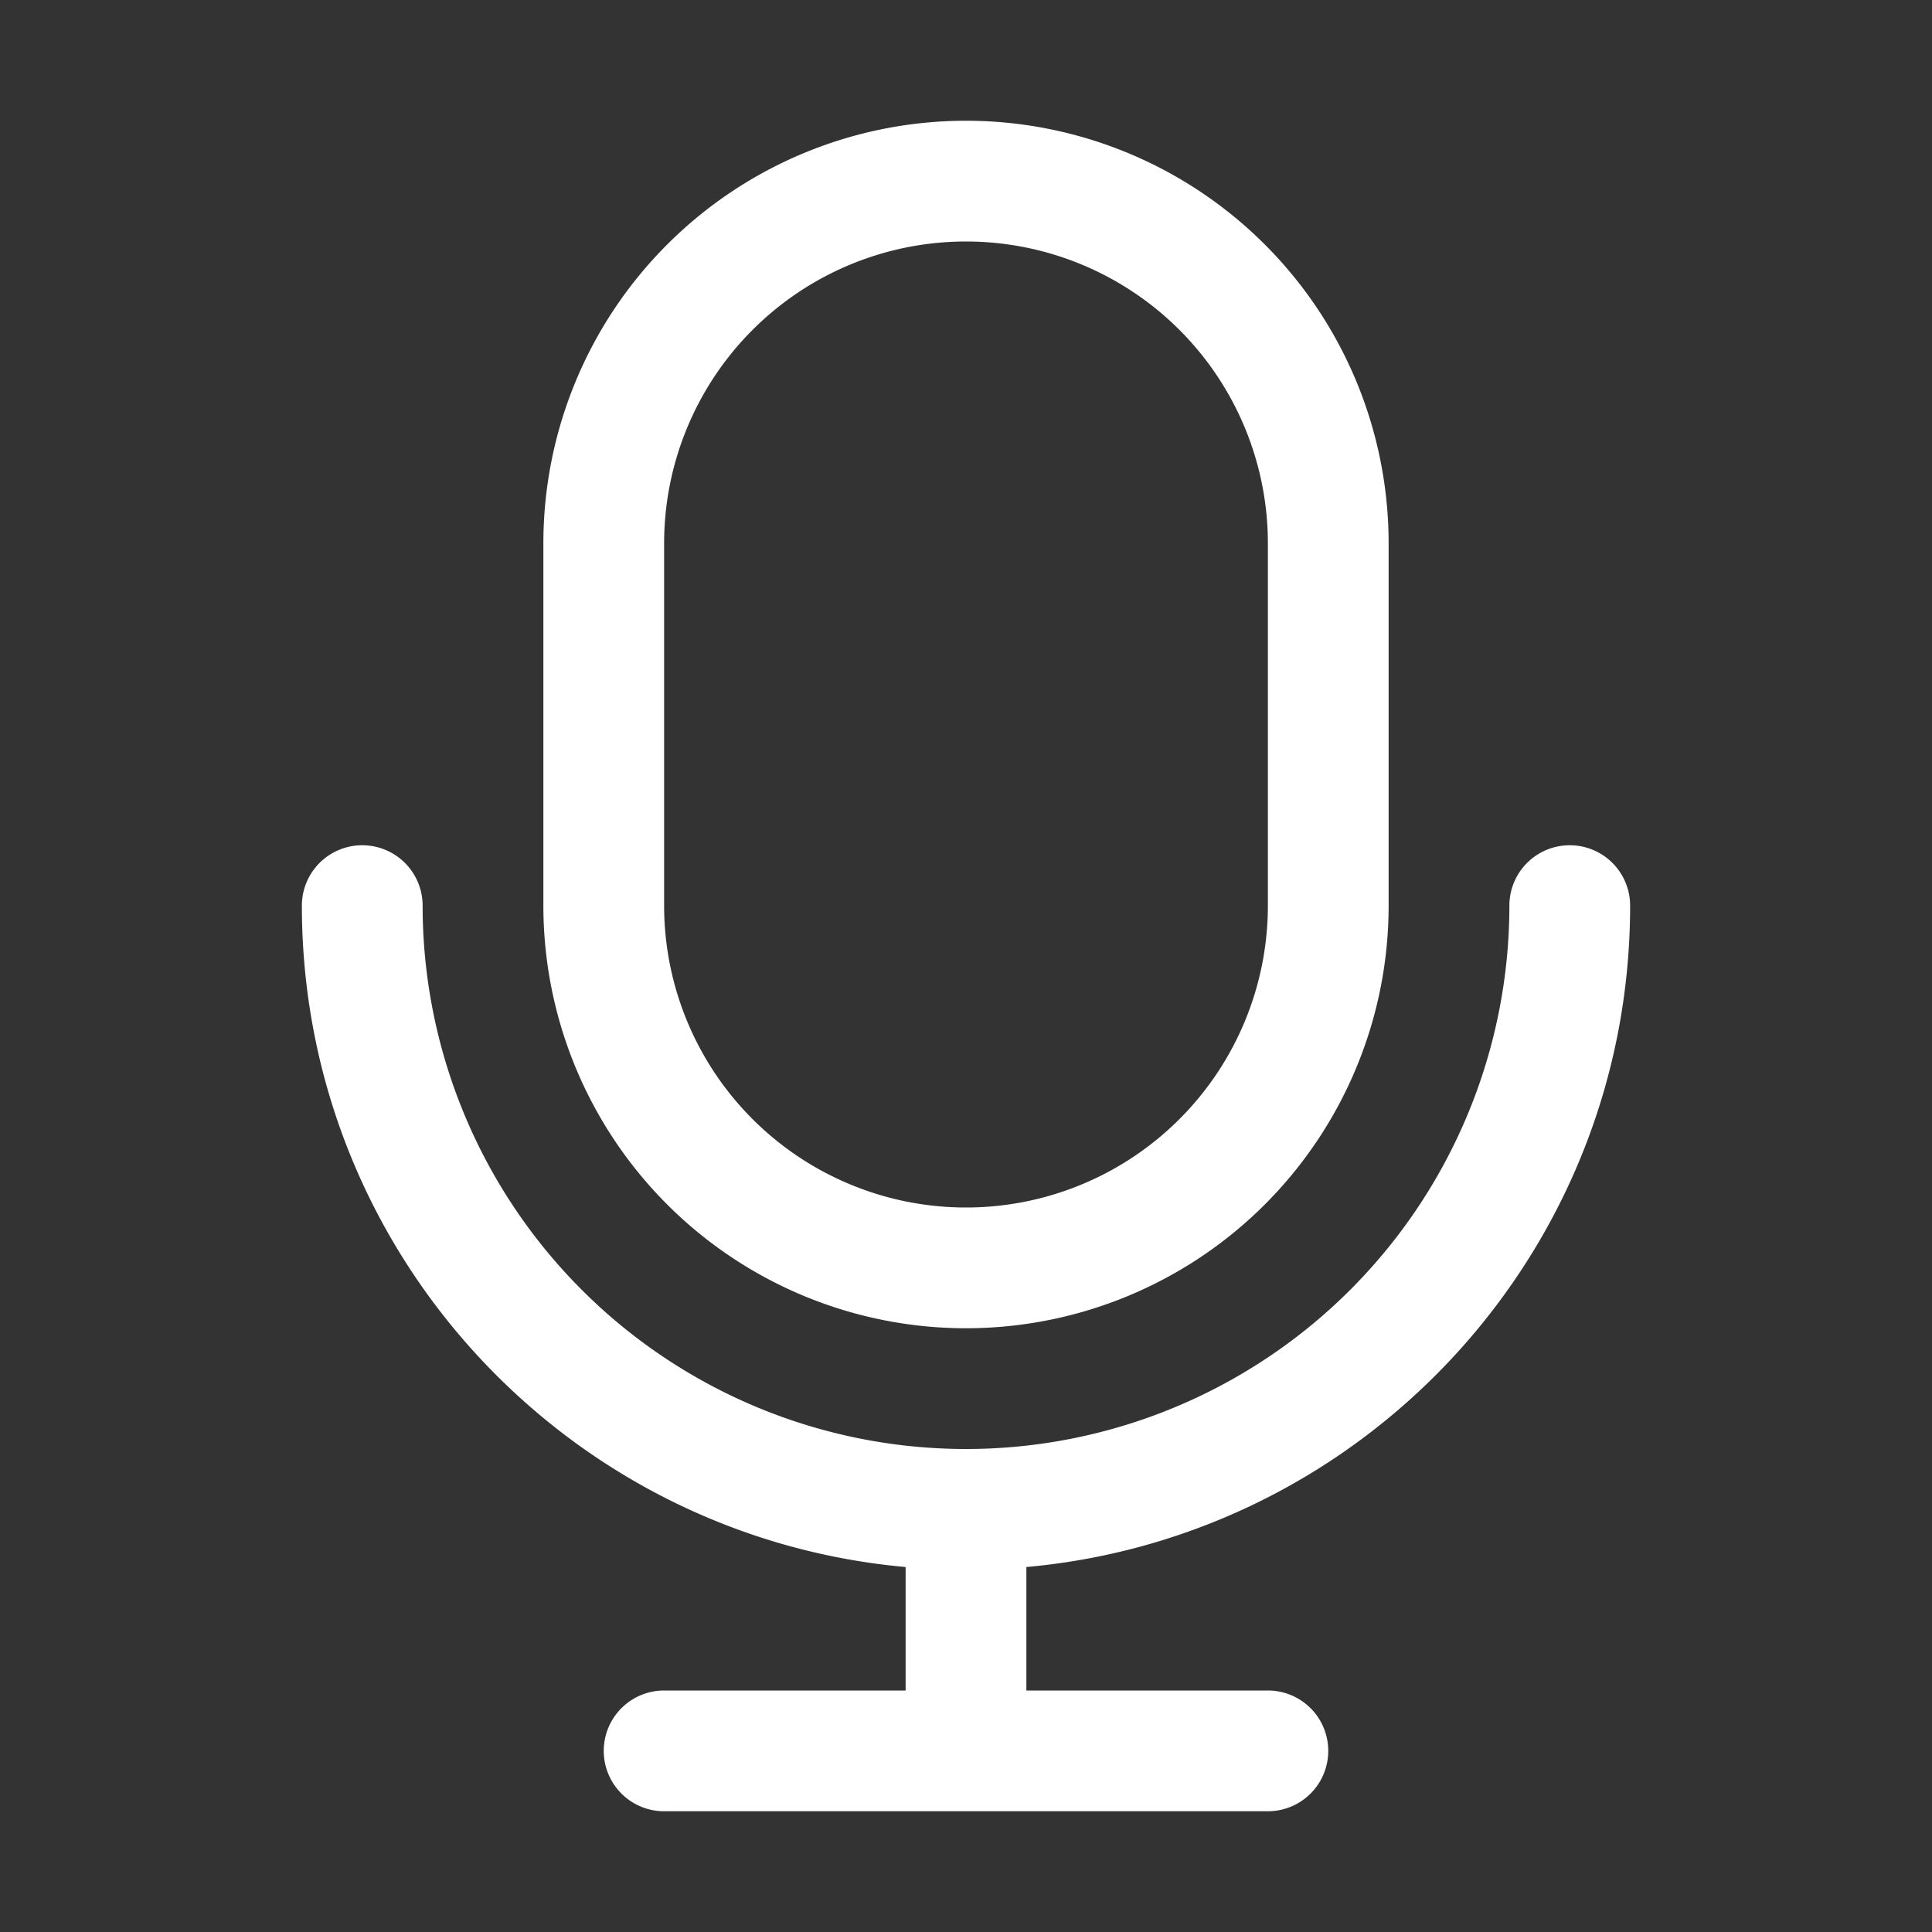 <?xml version="1.0" standalone="no"?><!DOCTYPE svg PUBLIC "-//W3C//DTD SVG 1.1//EN" "http://www.w3.org/Graphics/SVG/1.1/DTD/svg11.dtd"><svg t="1752935512182" class="icon" viewBox="0 0 1024 1024" version="1.1" xmlns="http://www.w3.org/2000/svg" p-id="7777" xmlns:xlink="http://www.w3.org/1999/xlink" width="200" height="200"><rect x="0" y="0" width="1024" height="1024" fill="#333333" stroke="none"/><path d="M544 896h128a32 32 0 0 1 0 64H352a32 32 0 0 1 0-64h128v-65.44C300.576 814.4 160 663.616 160 480a32 32 0 0 1 64 0 288 288 0 0 0 576 0 32 32 0 0 1 64 0c0 183.616-140.576 334.4-320 350.56V896zM512 64a224 224 0 0 1 224 224v192a224 224 0 0 1-448 0V288a224 224 0 0 1 224-224z m0 64a160 160 0 0 0-160 160v192a160 160 0 0 0 320 0V288a160 160 0 0 0-160-160z" fill="#ffffff" p-id="7778"></path></svg>